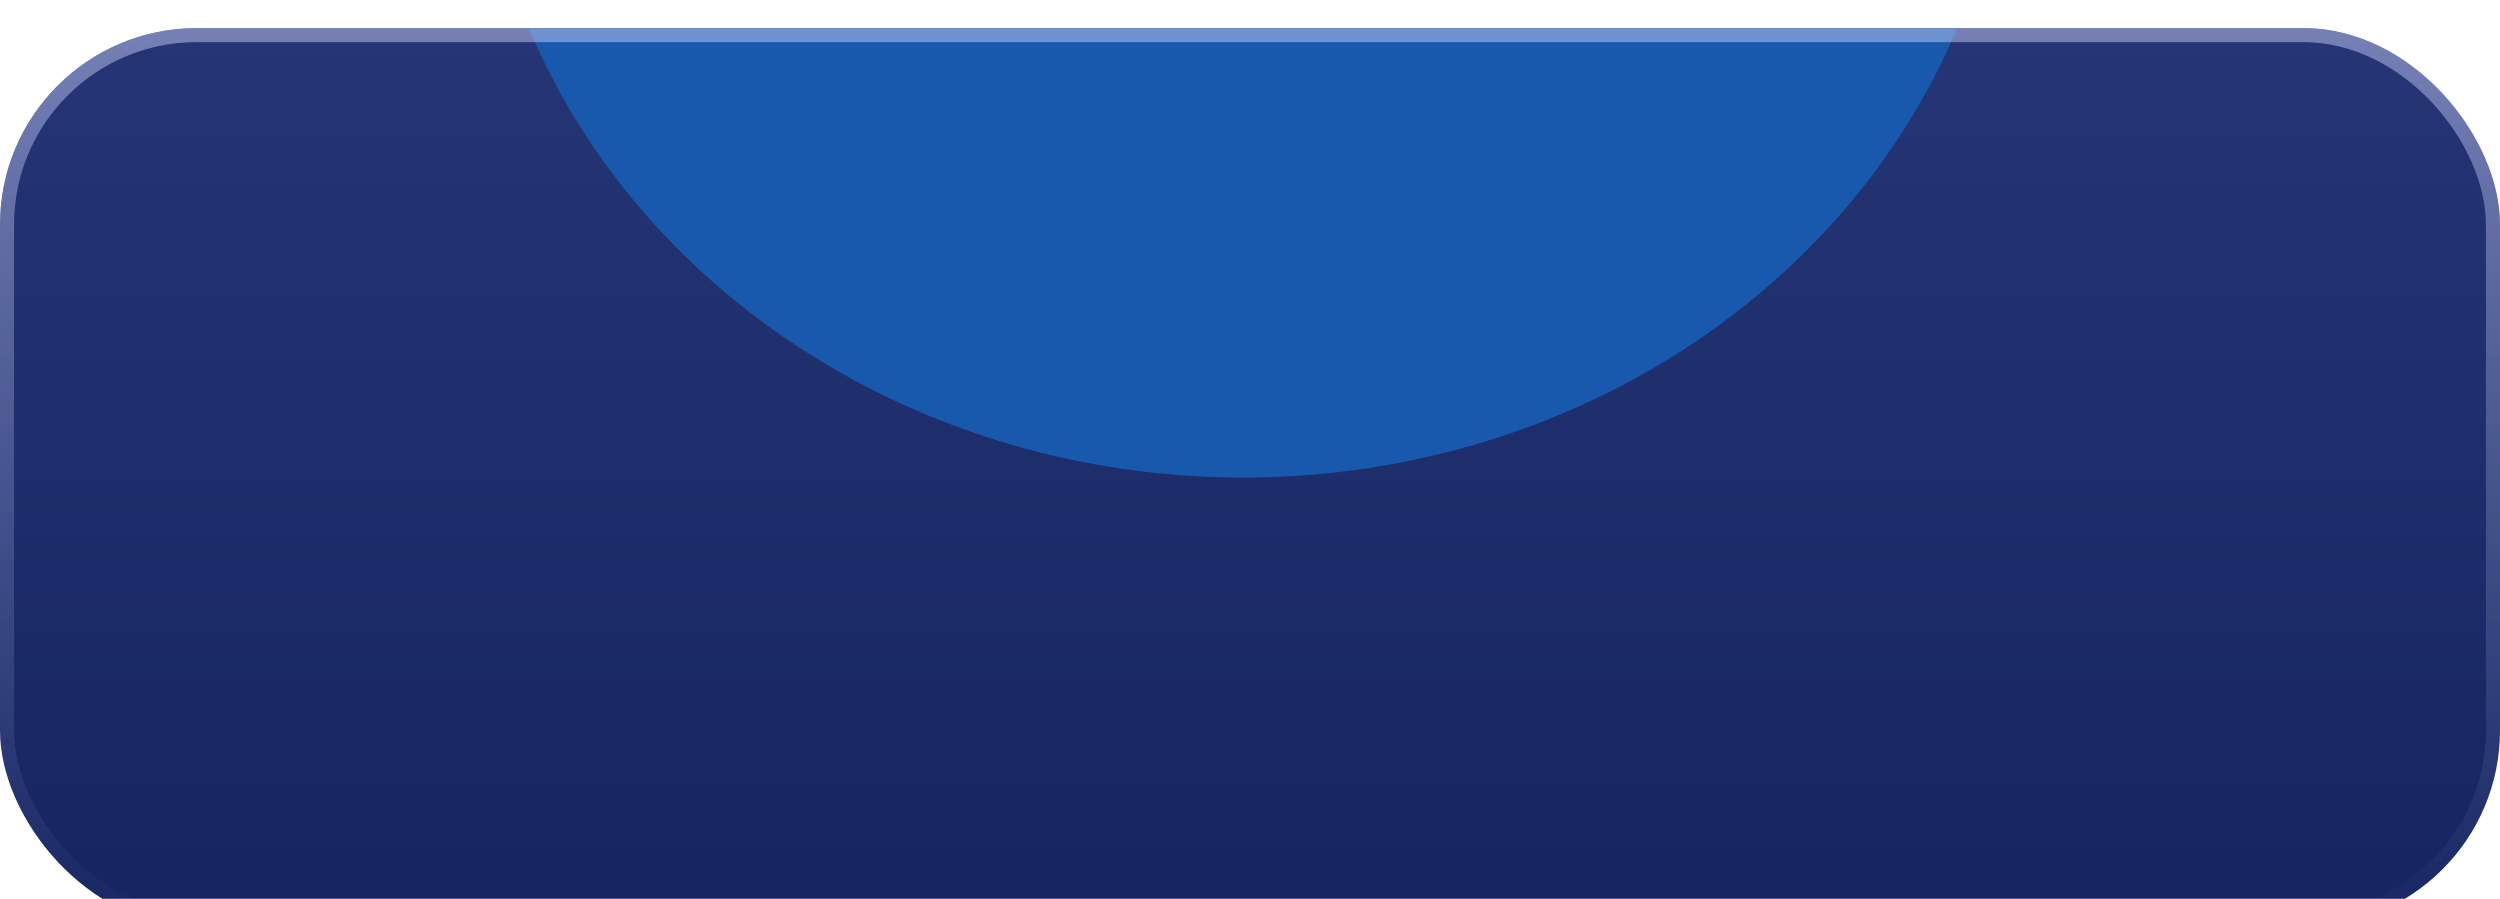 <svg width="178" height="64" viewBox="0 0 178 64" fill="none" xmlns="http://www.w3.org/2000/svg">
<g filter="url(#filter0_i_81_4415)">
<g clip-path="url(#clip0_81_4415)">
<rect y="0.002" width="178" height="64" rx="14" fill="url(#paint0_linear_81_4415)"/>
<g filter="url(#filter1_f_81_4415)">
<ellipse cx="88.5" cy="-17.998" rx="54.5" ry="50" fill="#1959AD"/>
</g>
</g>
<rect x="0.5" y="0.502" width="177" height="63" rx="13.5" stroke="url(#paint1_linear_81_4415)" style="mix-blend-mode:soft-light"/>
</g>
<defs>
<filter id="filter0_i_81_4415" x="0" y="0.002" width="178" height="66" filterUnits="userSpaceOnUse" color-interpolation-filters="sRGB">
<feFlood flood-opacity="0" result="BackgroundImageFix"/>
<feBlend mode="normal" in="SourceGraphic" in2="BackgroundImageFix" result="shape"/>
<feColorMatrix in="SourceAlpha" type="matrix" values="0 0 0 0 0 0 0 0 0 0 0 0 0 0 0 0 0 0 127 0" result="hardAlpha"/>
<feOffset dy="2"/>
<feGaussianBlur stdDeviation="2"/>
<feComposite in2="hardAlpha" operator="arithmetic" k2="-1" k3="1"/>
<feColorMatrix type="matrix" values="0 0 0 0 1 0 0 0 0 1 0 0 0 0 1 0 0 0 0.5 0"/>
<feBlend mode="soft-light" in2="shape" result="effect1_innerShadow_81_4415"/>
</filter>
<filter id="filter1_f_81_4415" x="-13" y="-114.998" width="203" height="194" filterUnits="userSpaceOnUse" color-interpolation-filters="sRGB">
<feFlood flood-opacity="0" result="BackgroundImageFix"/>
<feBlend mode="normal" in="SourceGraphic" in2="BackgroundImageFix" result="shape"/>
<feGaussianBlur stdDeviation="23.5" result="effect1_foregroundBlur_81_4415"/>
</filter>
<linearGradient id="paint0_linear_81_4415" x1="90.864" y1="0.002" x2="90.864" y2="64.002" gradientUnits="userSpaceOnUse">
<stop stop-color="#253575"/>
<stop offset="1" stop-color="#162561"/>
</linearGradient>
<linearGradient id="paint1_linear_81_4415" x1="89" y1="0.002" x2="89" y2="64.002" gradientUnits="userSpaceOnUse">
<stop stop-color="#C4CBF5" stop-opacity="0.5"/>
<stop offset="1" stop-color="#C4CBF5" stop-opacity="0"/>
</linearGradient>
<clipPath id="clip0_81_4415">
<rect y="0.002" width="178" height="64" rx="14" fill="white"/>
</clipPath>
</defs>
</svg>
